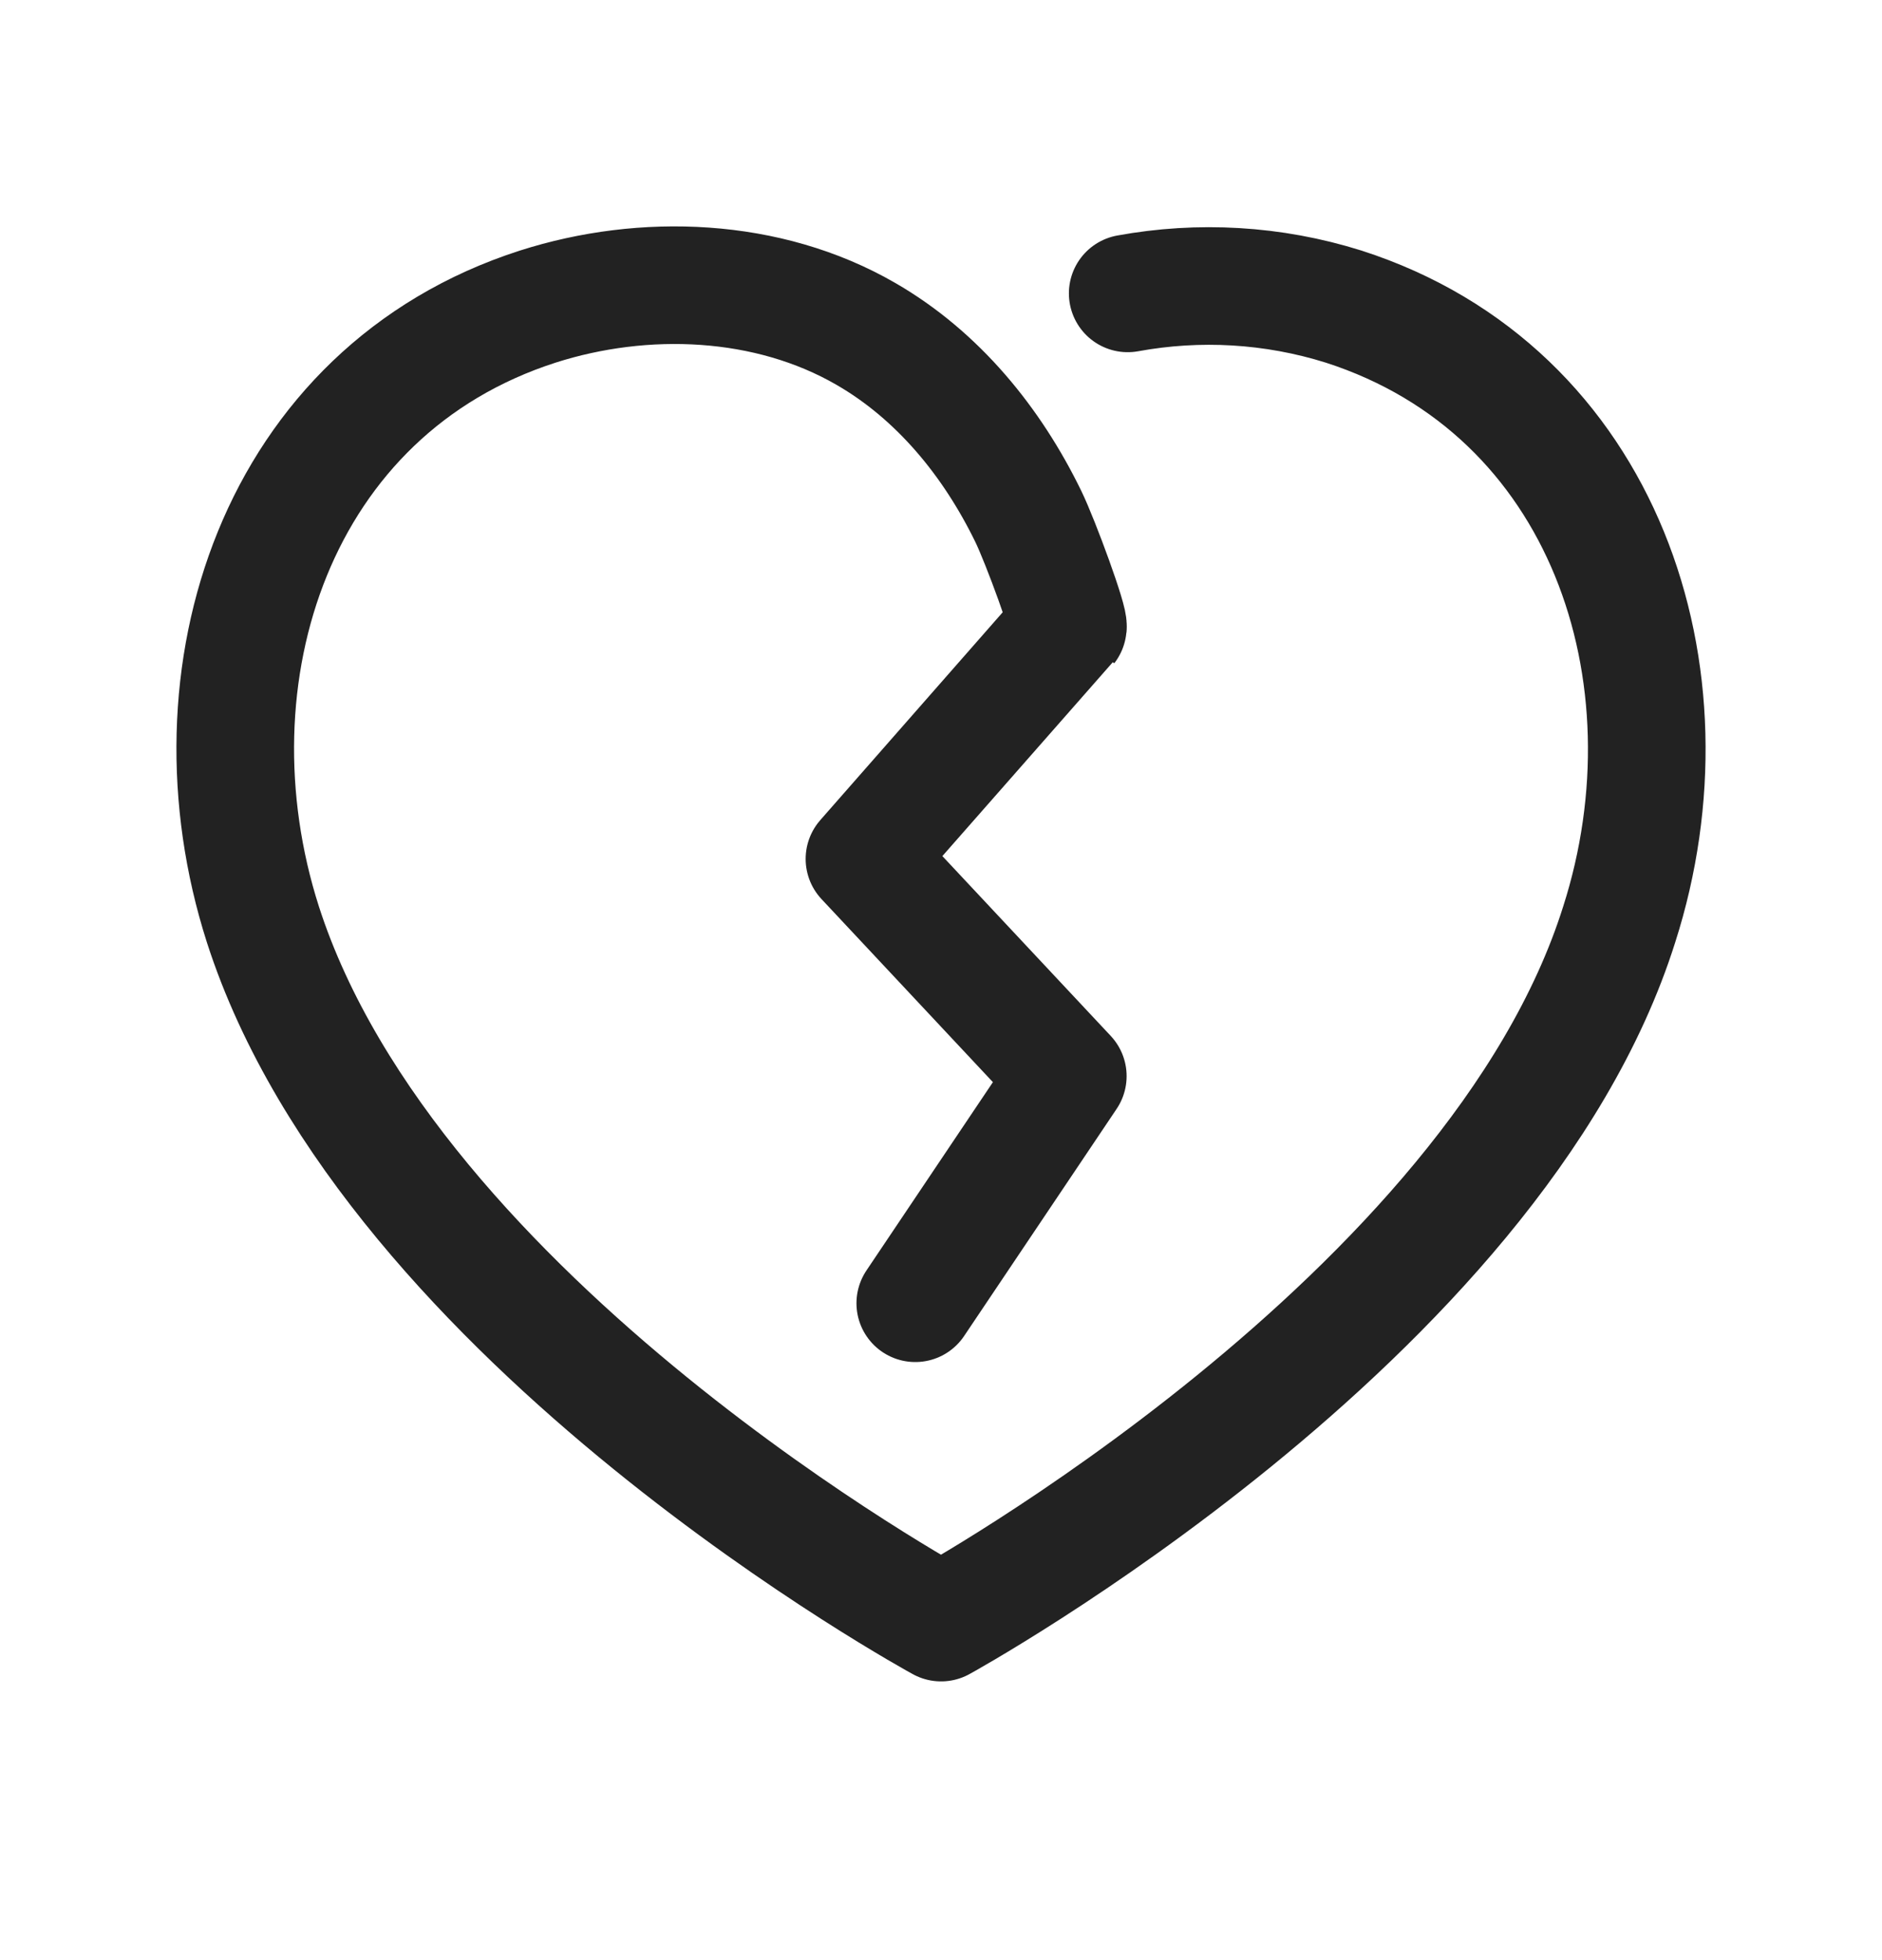 <svg width="24" height="25" viewBox="0 0 24 25" fill="none" xmlns="http://www.w3.org/2000/svg">
<g id="heartbreak 1">
<path id="Vector" d="M11.672 16.622L13.617 13.725L11.024 10.955C11.024 10.955 13.616 8.002 13.617 8C13.652 7.955 13.271 6.91 13.113 6.586C12.652 5.639 11.962 4.789 11.041 4.258C9.792 3.536 8.212 3.477 6.856 3.911C3.523 4.985 2.336 8.613 3.352 11.789C4.989 16.877 12.001 20.695 12.001 20.695C12.001 20.695 19.067 16.818 20.649 11.789C21.666 8.613 20.469 4.985 17.136 3.911C16.232 3.627 15.288 3.576 14.381 3.742" stroke="#222222" stroke-width="1.5" stroke-linecap="round" stroke-linejoin="round"/>
</g>
</svg>
